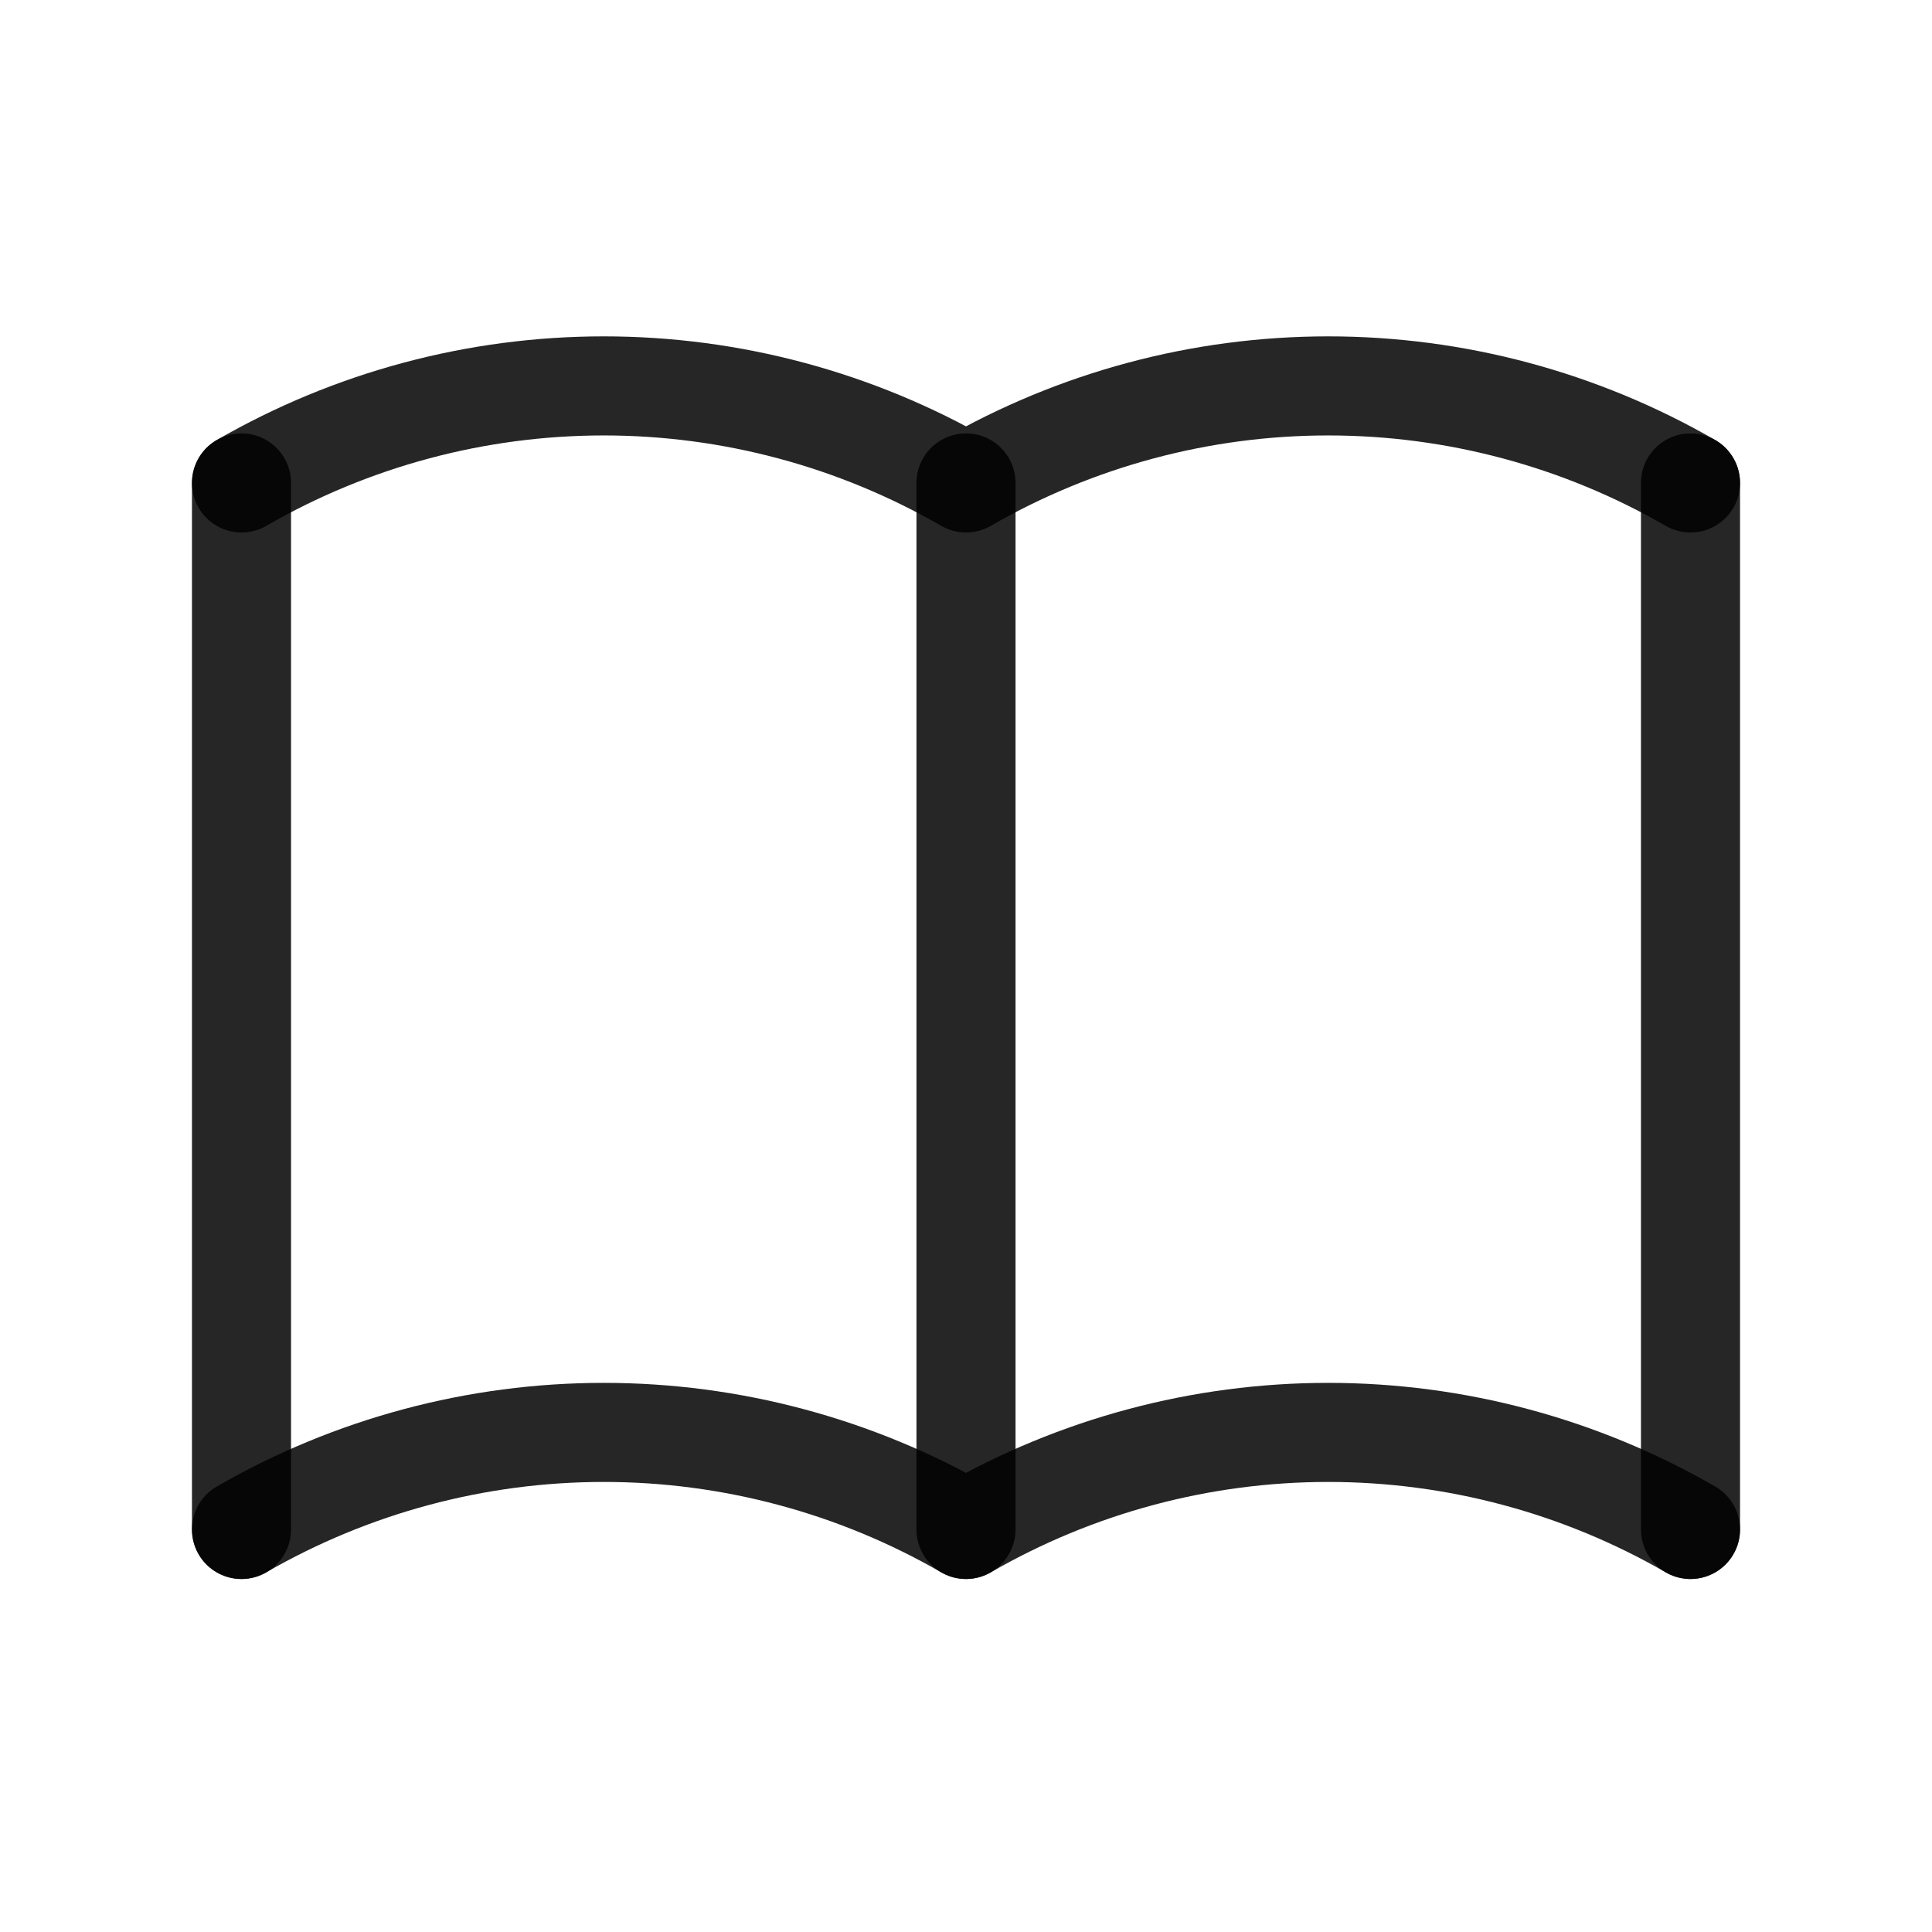 <svg width="39" height="39" viewBox="0 0 39 39" fill="none" xmlns="http://www.w3.org/2000/svg">
<g clip-path="url(#clip0_996_10384)">
<path d="M4.875 30.874C7.098 29.591 9.62 28.915 12.188 28.915C14.755 28.915 17.277 29.591 19.5 30.874C21.723 29.591 24.245 28.915 26.812 28.915C29.38 28.915 31.902 29.591 34.125 30.874" stroke="black" stroke-opacity="0.85" stroke-width="2" stroke-linecap="round" stroke-linejoin="round"/>
<path d="M4.875 9.749C7.098 8.466 9.62 7.79 12.188 7.79C14.755 7.79 17.277 8.466 19.5 9.749C21.723 8.466 24.245 7.79 26.812 7.79C29.38 7.79 31.902 8.466 34.125 9.749" stroke="black" stroke-opacity="0.85" stroke-width="2" stroke-linecap="round" stroke-linejoin="round"/>
<path d="M4.875 9.749V30.874" stroke="black" stroke-opacity="0.85" stroke-width="2" stroke-linecap="round" stroke-linejoin="round"/>
<path d="M19.5 9.749V30.874" stroke="black" stroke-opacity="0.85" stroke-width="2" stroke-linecap="round" stroke-linejoin="round"/>
<path d="M34.125 9.749V30.874" stroke="black" stroke-opacity="0.85" stroke-width="2" stroke-linecap="round" stroke-linejoin="round"/>
</g>
<defs>
<clipPath id="clip0_996_10384">
<rect width="39" height="39" fill="white" transform="translate(0 -0.001)"/>
</clipPath>
</defs>
</svg>
